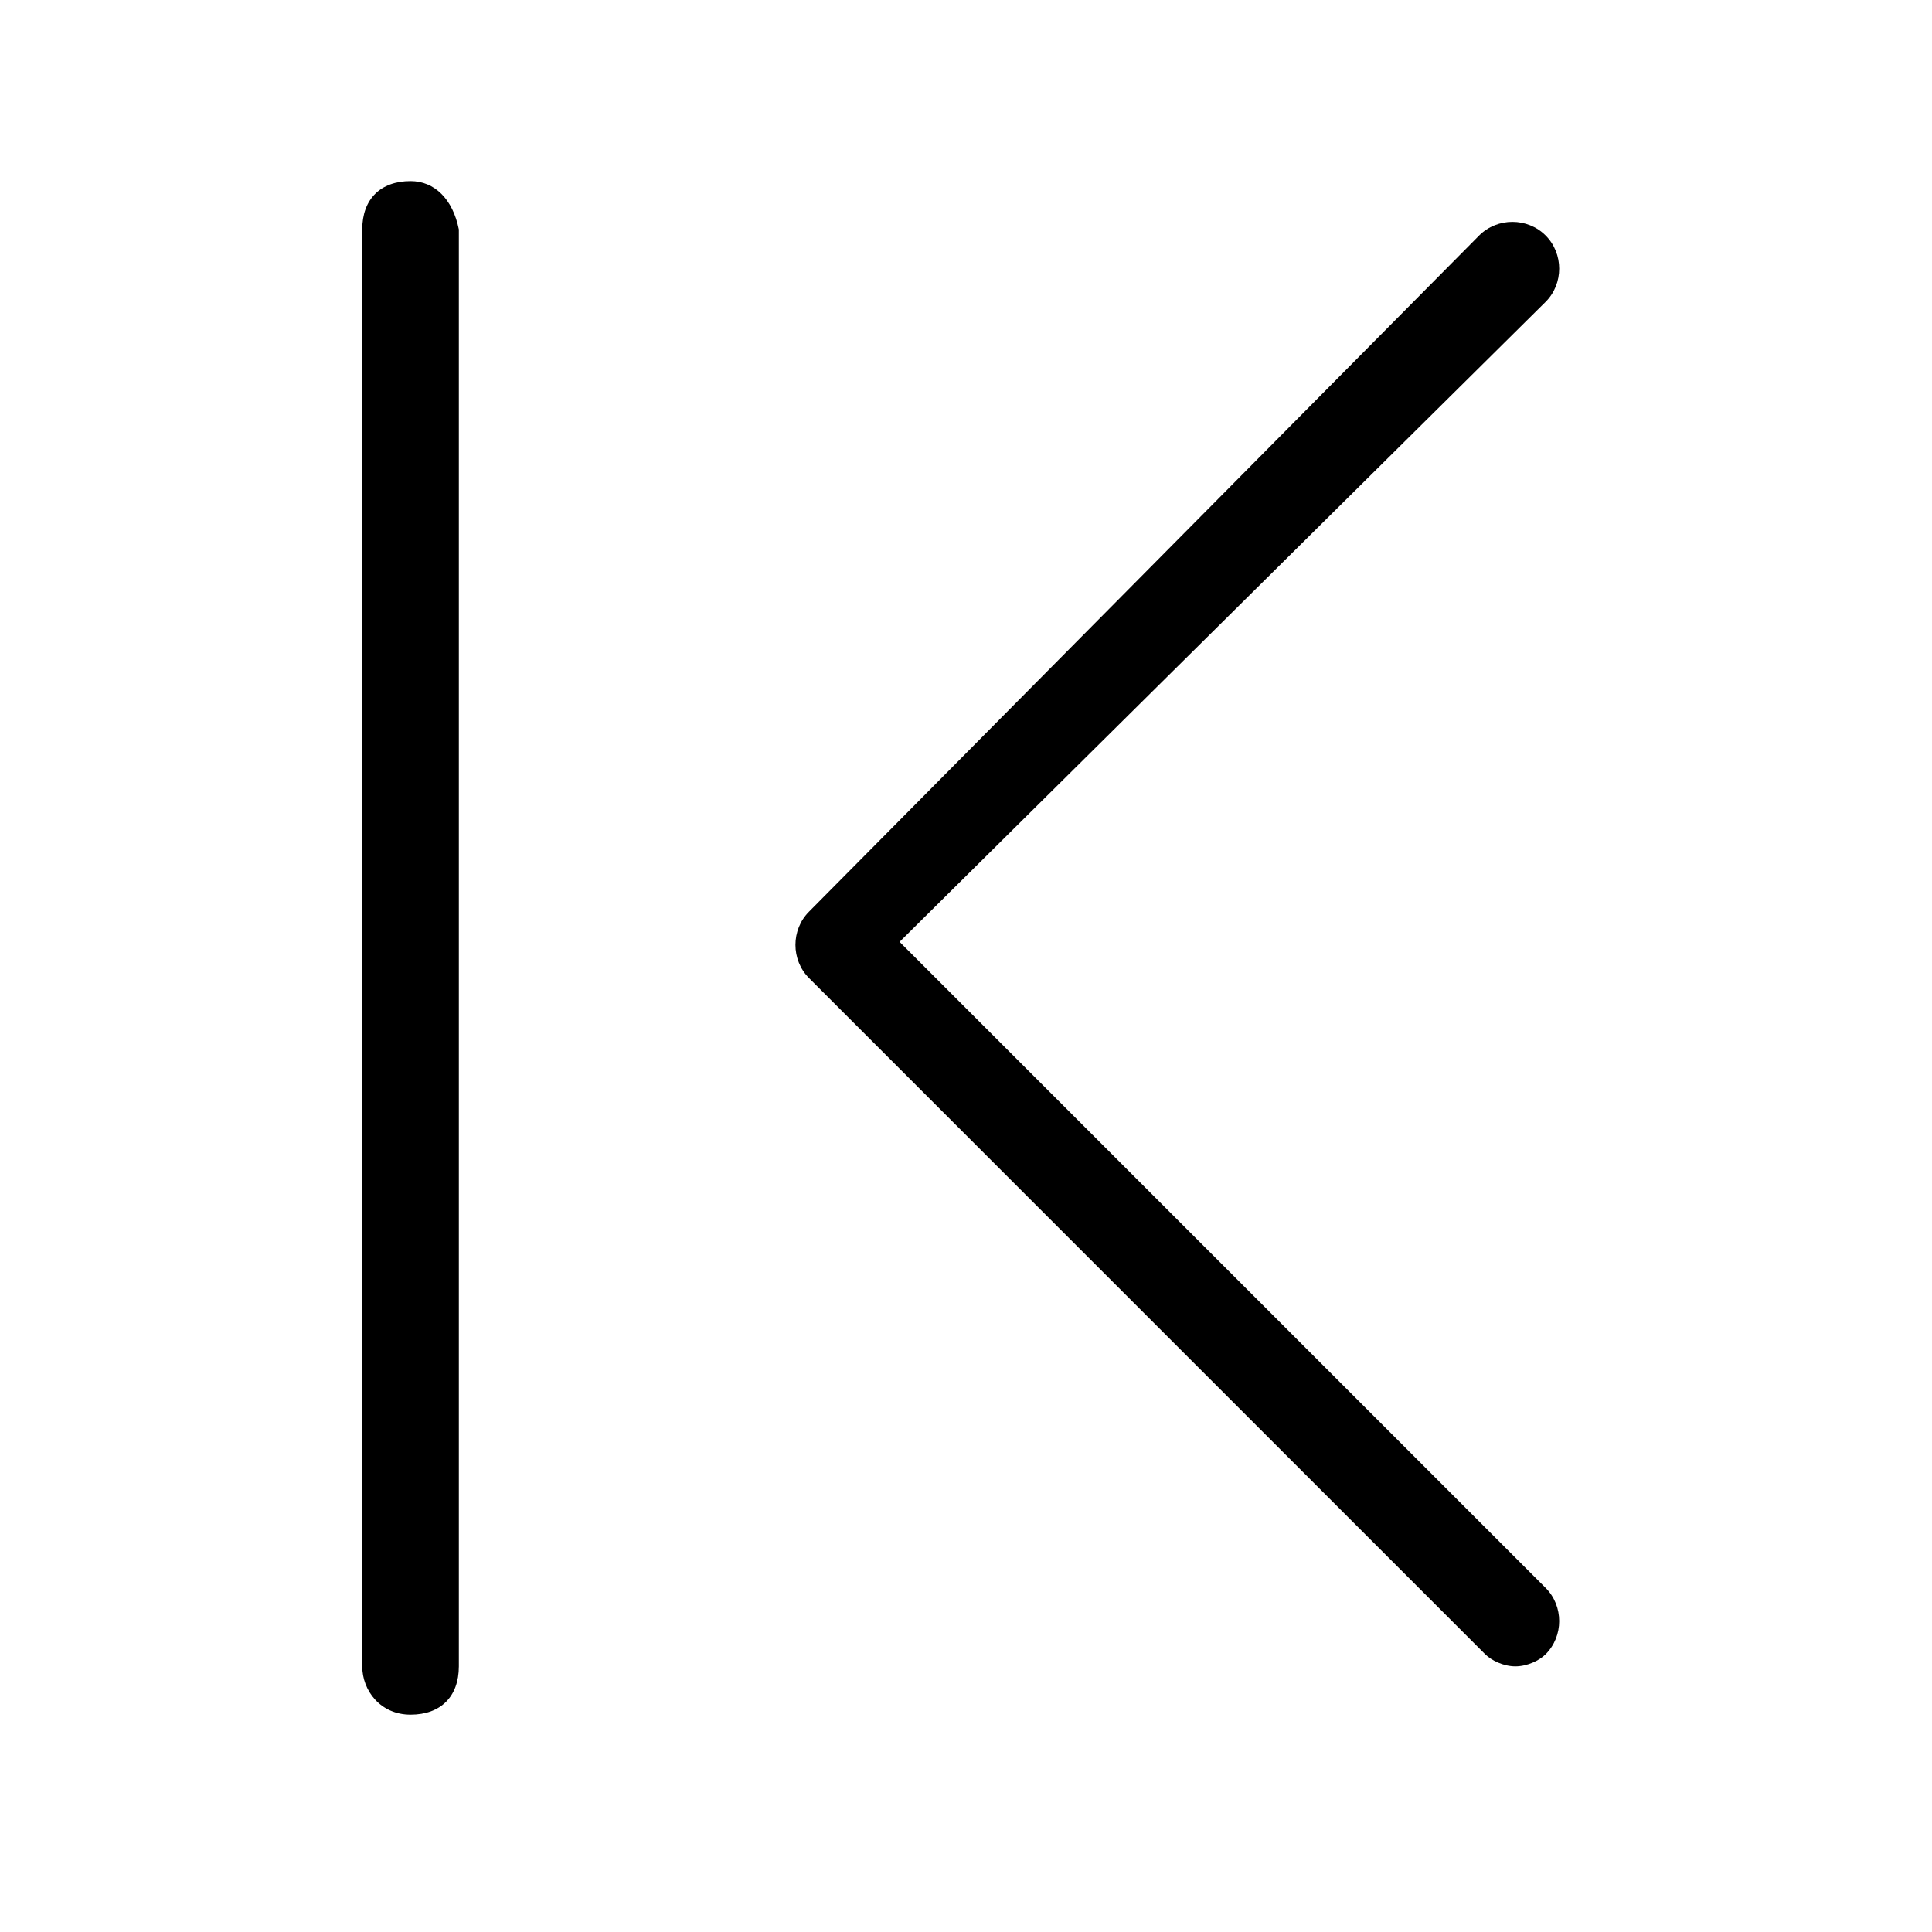 <svg width="32" height="32" viewBox="0 0 32 32" fill="none" xmlns="http://www.w3.org/2000/svg">
<path d="M6.8 3C6.3 3 6 3.3 6 3.8V27.6C6 28 6.3 28.4 6.8 28.4C7.3 28.4 7.6 28.1 7.6 27.6V3.8C7.5 3.3 7.2 3 6.8 3Z" fill="black"/>
<path d="M14.9 15.6L25.6 5C25.9 4.7 25.9 4.2 25.6 3.9C25.3 3.6 24.8 3.6 24.5 3.9L13.4 15.1C13.1 15.4 13.1 15.9 13.4 16.2L24.6 27.4C24.7 27.5 24.9 27.6 25.1 27.6C25.3 27.6 25.5 27.5 25.6 27.4C25.9 27.1 25.9 26.6 25.6 26.3L14.9 15.6Z" fill="black"/>
</svg>
